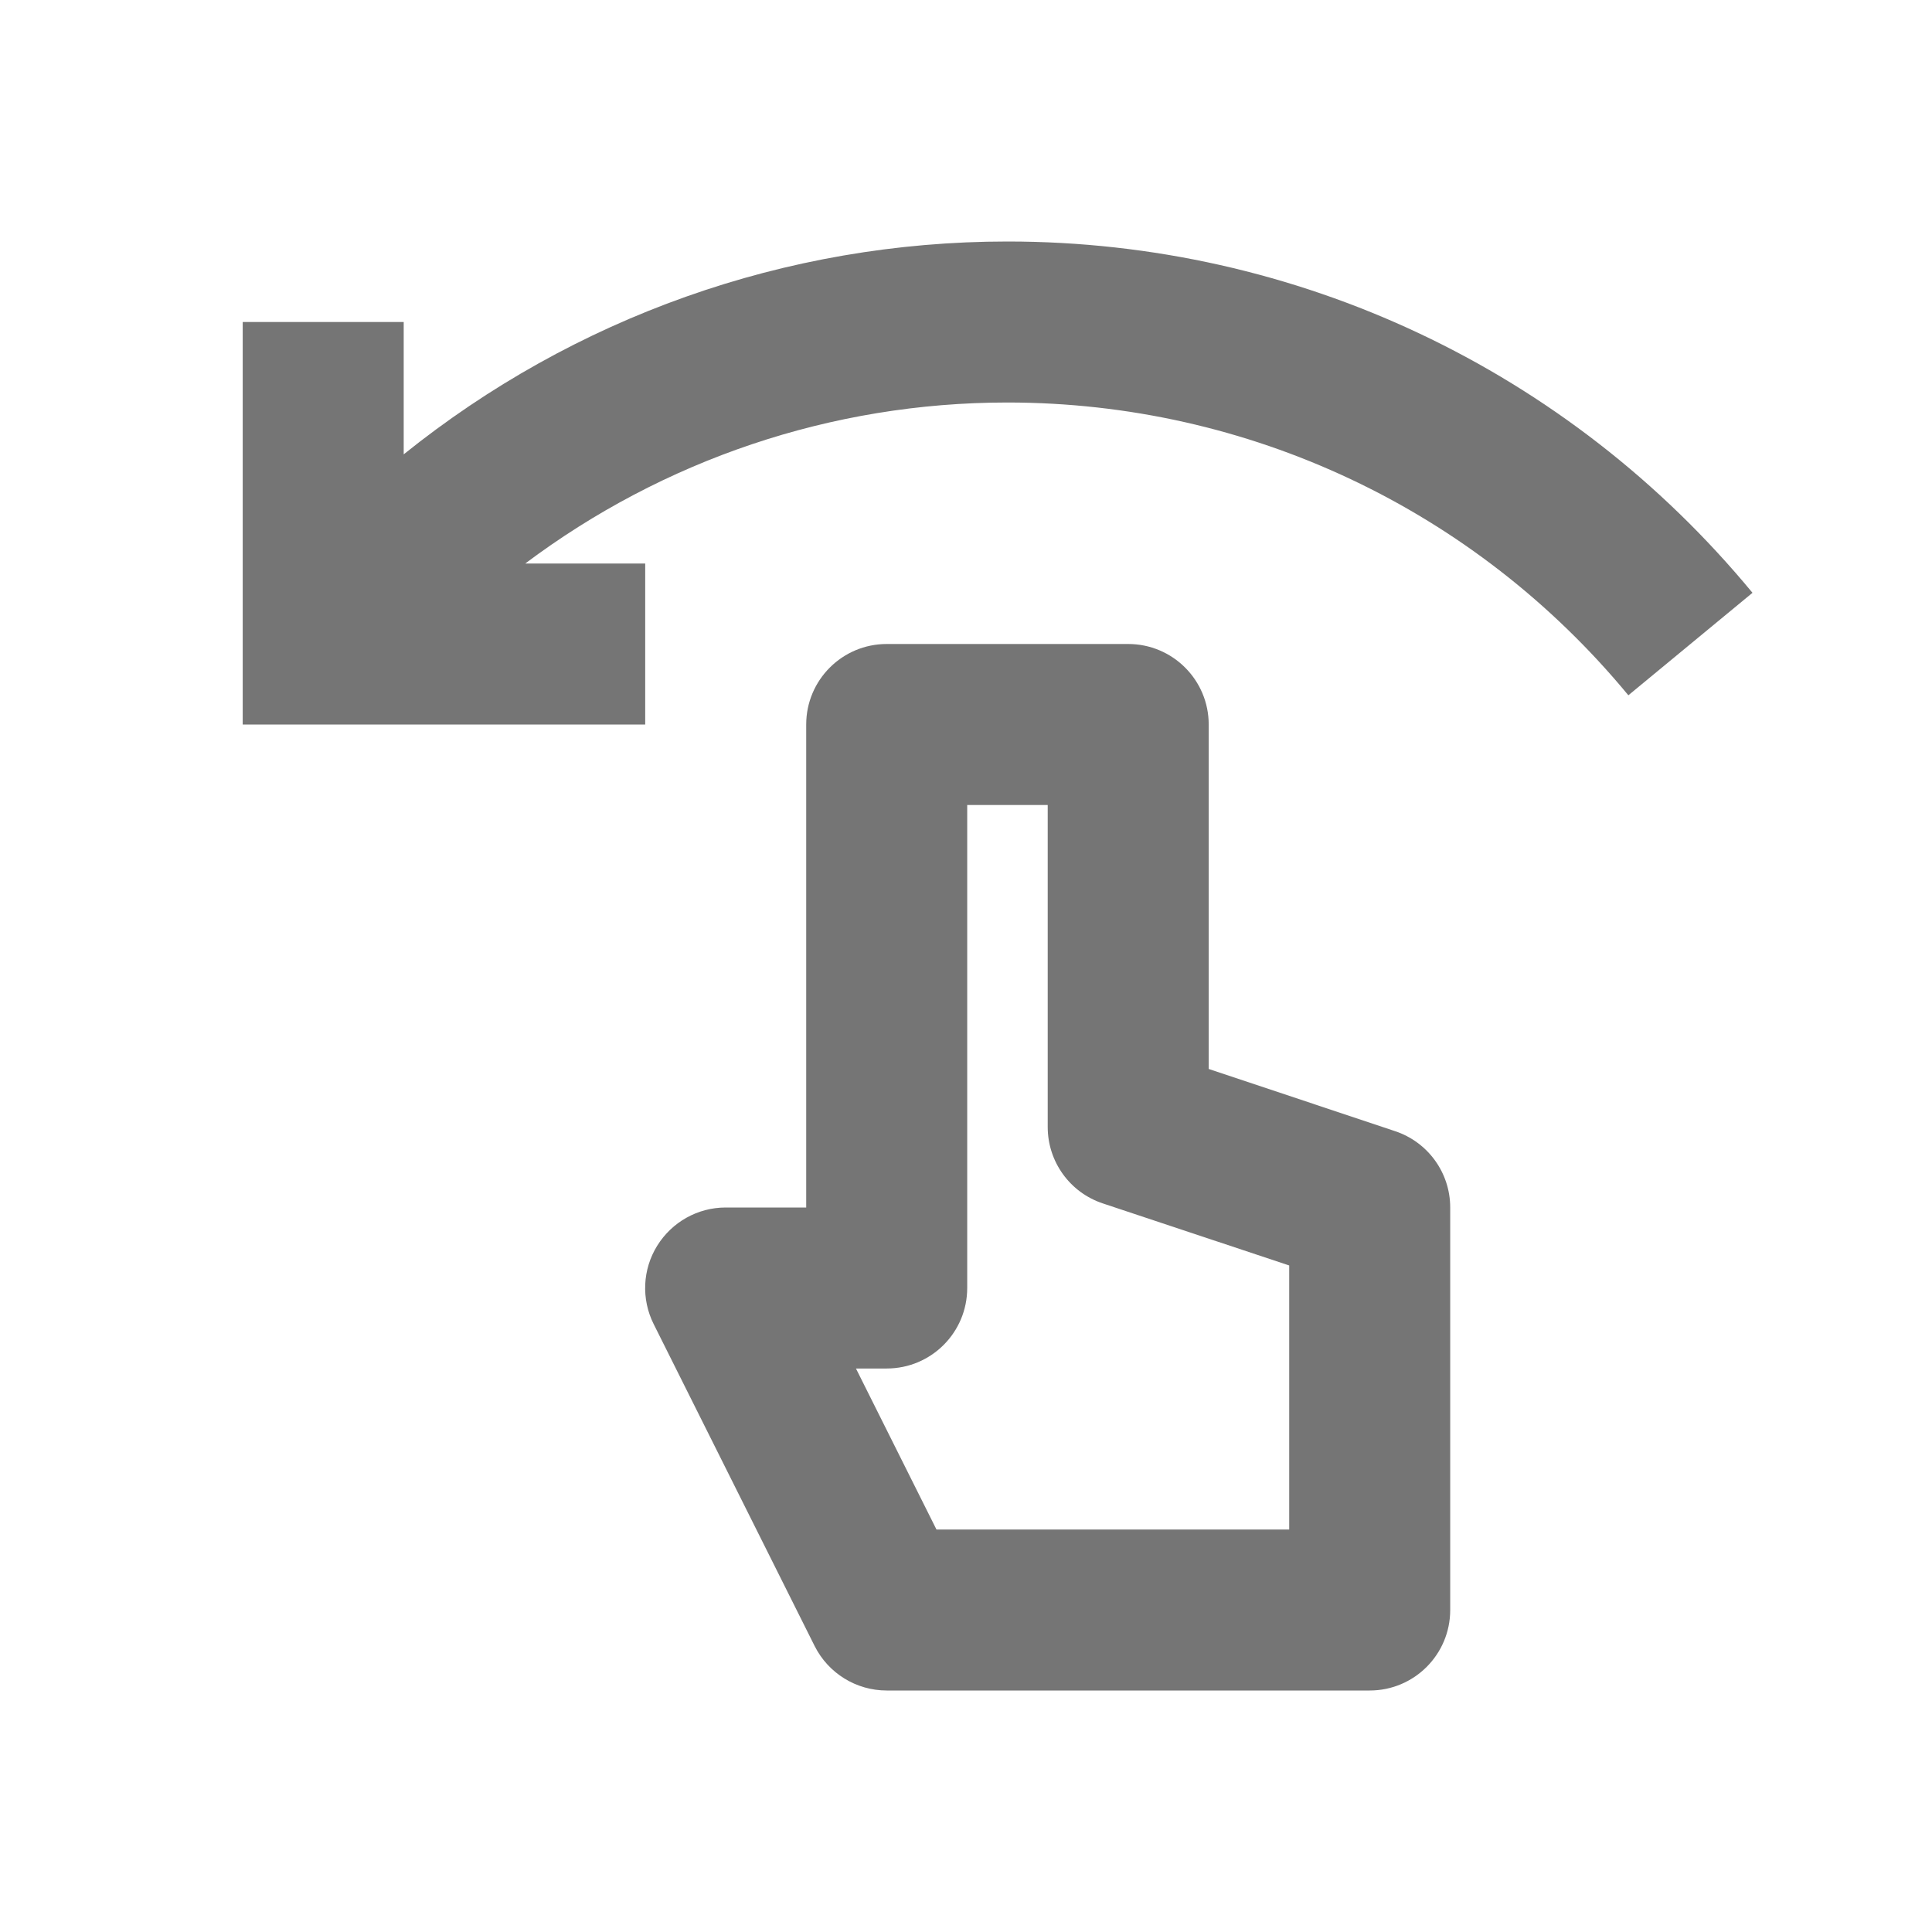 <?xml version="1.0" encoding="iso-8859-1"?>
<!-- Generator: Adobe Illustrator 16.0.0, SVG Export Plug-In . SVG Version: 6.00 Build 0)  -->
<!DOCTYPE svg PUBLIC "-//W3C//DTD SVG 1.1//EN" "http://www.w3.org/Graphics/SVG/1.1/DTD/svg11.dtd">
<svg version="1.1" xmlns="http://www.w3.org/2000/svg" xmlns:xlink="http://www.w3.org/1999/xlink" x="0px" y="0px" width="24px"
	 height="24px" viewBox="0 0 24 24" style="enable-background:new 0 0 24 24;" xml:space="preserve">
<g id="Frame_-_24px">
	<rect style="fill:none;" width="24" height="24"/>
</g>
<g id="Line_Icons">
	<g>
		<path style="fill:#757575;" d="M12.515,3c-2.762,0-5.39,0.948-7.5,2.644V4h-2v5h5V7H6.525c1.712-1.284,3.8-2,5.989-2
			c2.994,0,5.806,1.327,7.714,3.637l1.542-1.273C19.481,4.591,16.107,3,12.515,3z"/>
		<path style="fill:#757575;" d="M17.331,14.052l-2.316-0.773V9c0-0.552-0.448-1-1-1h-3c-0.552,0-1,0.448-1,1v6h-1
			c-0.347,0-0.668,0.18-0.851,0.475s-0.199,0.663-0.044,0.973l2,4C10.29,20.786,10.636,21,11.015,21h6c0.552,0,1-0.447,1-1v-5
			C18.015,14.569,17.739,14.188,17.331,14.052z M16.015,19h-4.382l-1-2h0.382c0.552,0,1-0.447,1-1v-6h1v4
			c0,0.431,0.275,0.813,0.684,0.949l2.316,0.771V19z"/>
	</g>
</g>
</svg>
